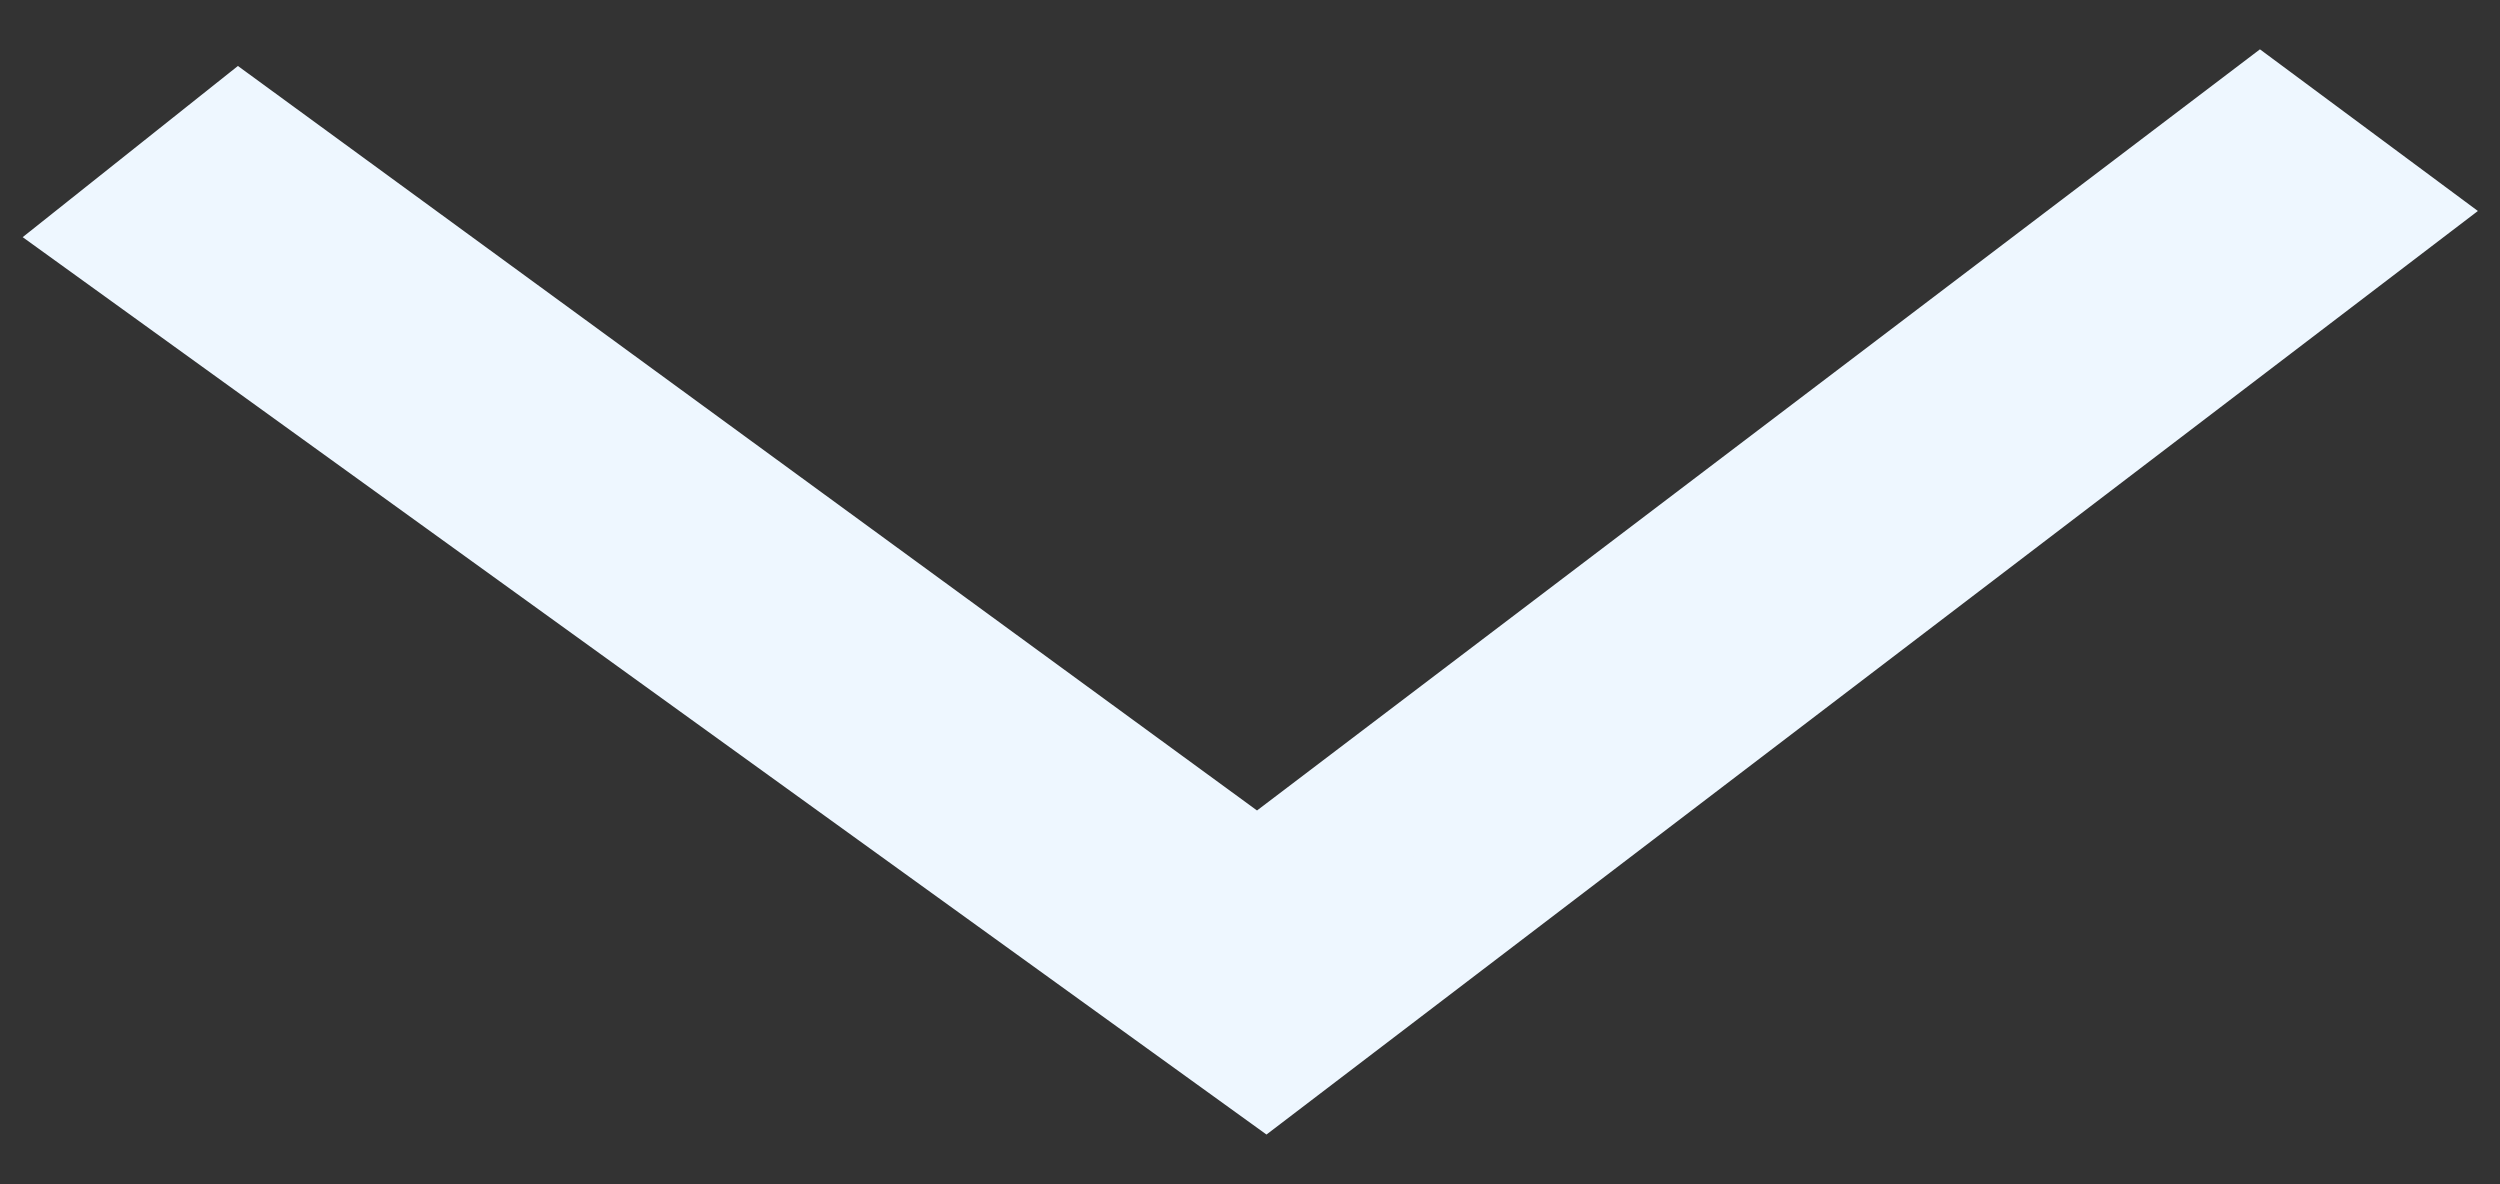 <svg width="19" height="9" viewBox="0 0 19 9" fill="none" xmlns="http://www.w3.org/2000/svg">
<rect x="0" y="0" width="19" height="9" fill="#333333" stroke="none"/>
<path d="M17.179 1L9.559 6.783L1.821 1.13L1 1.783L9.617 8L18 1.609L17.179 1Z" fill="#EEF7FF" stroke="#EEF7FF"/>
</svg>
